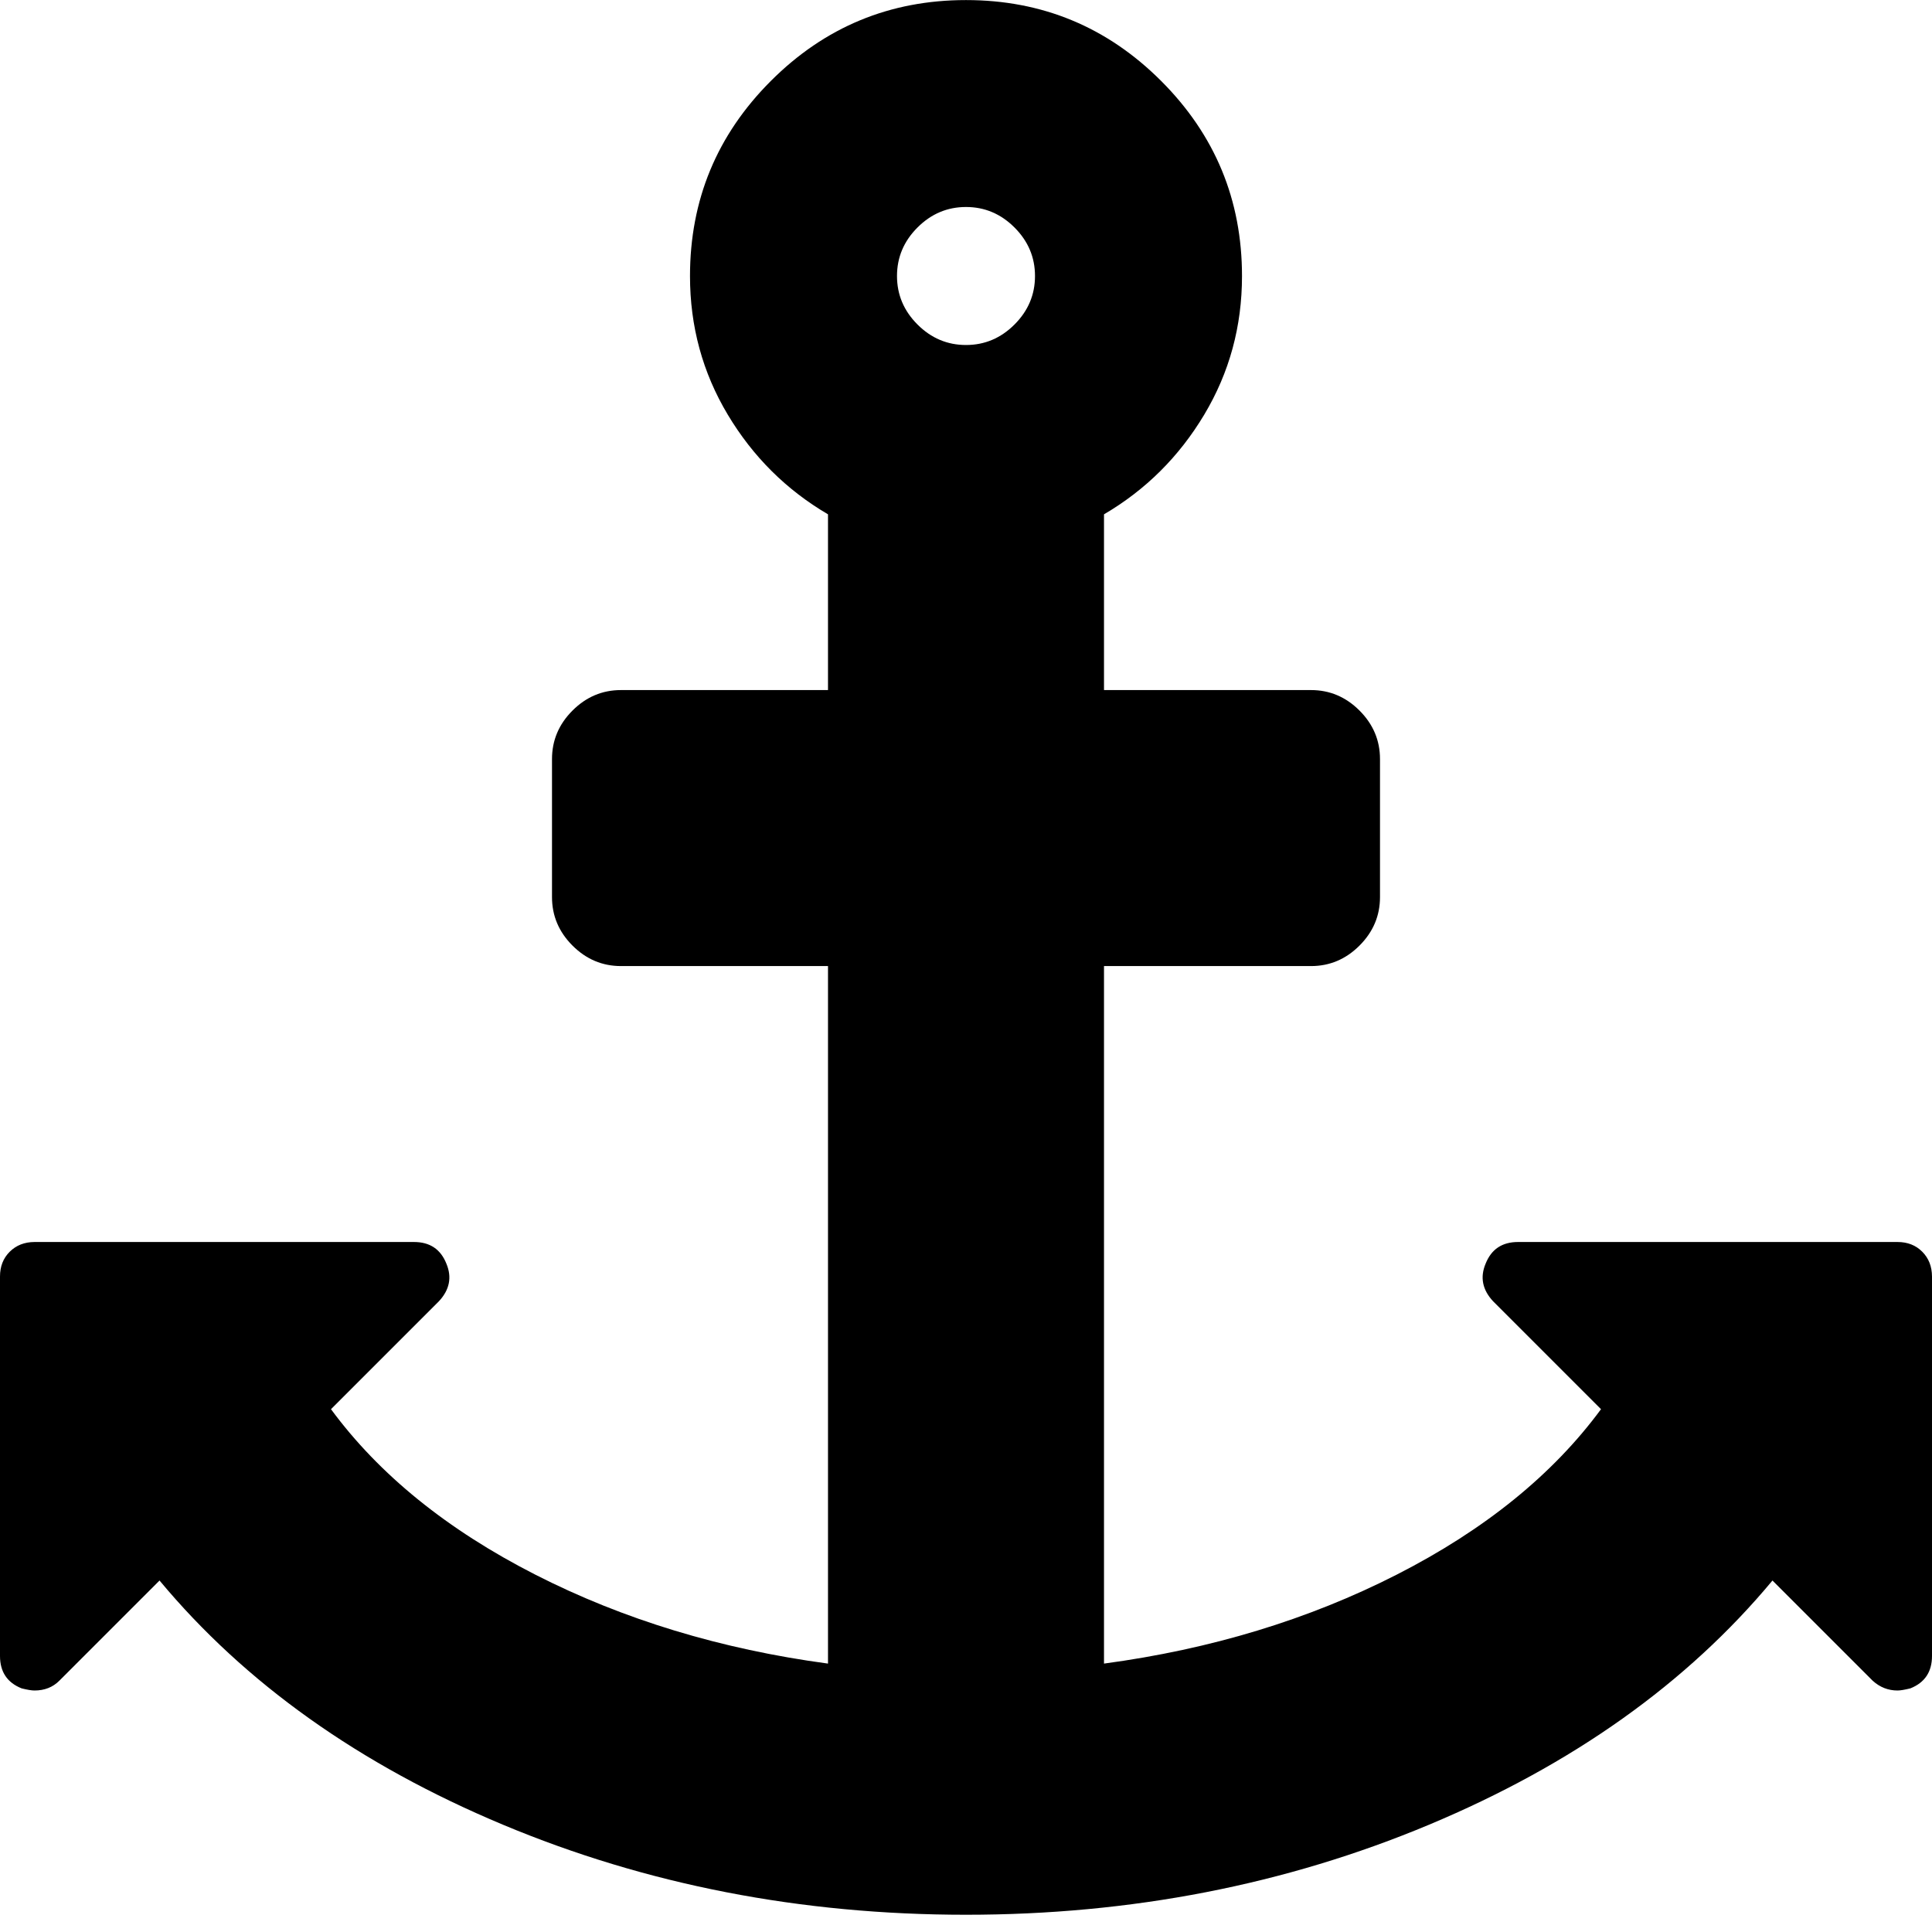 <svg xmlns="http://www.w3.org/2000/svg" width="28" height="28" viewBox="0 0 28 28"><path d="M15 4q0-.406-.297-.703T14 3t-.703.297T13 4t.297.703T14 5t.703-.297T15 4zm13 14.5V24q0 .344-.313.469-.125.031-.187.031-.203 0-.359-.141l-1.453-1.453q-1.859 2.234-4.977 3.539T14 27.75t-6.711-1.305-4.977-3.539L.859 24.359Q.718 24.5.5 24.5q-.063 0-.187-.031Q0 24.344 0 24v-5.5q0-.219.141-.359T.5 18H6q.344 0 .469.313.125.297-.109.547l-1.563 1.563q1.047 1.422 2.961 2.398T12 24.11V14.001H9q-.406 0-.703-.297T8 13.001v-2q0-.406.297-.703T9 10.001h3V7.454q-.906-.531-1.453-1.445T10 4.001q0-1.656 1.172-2.828T14 .001t2.828 1.172T18 4.001q0 1.094-.547 2.008T16 7.454v2.547h3q.406 0 .703.297t.297.703v2q0 .406-.297.703t-.703.297h-3V24.11q2.328-.313 4.242-1.289t2.961-2.398L21.64 18.86q-.234-.25-.109-.547Q21.656 18 22 18h5.5q.219 0 .359.141T28 18.5z"/></svg><!-- mds v1.0.0 -->